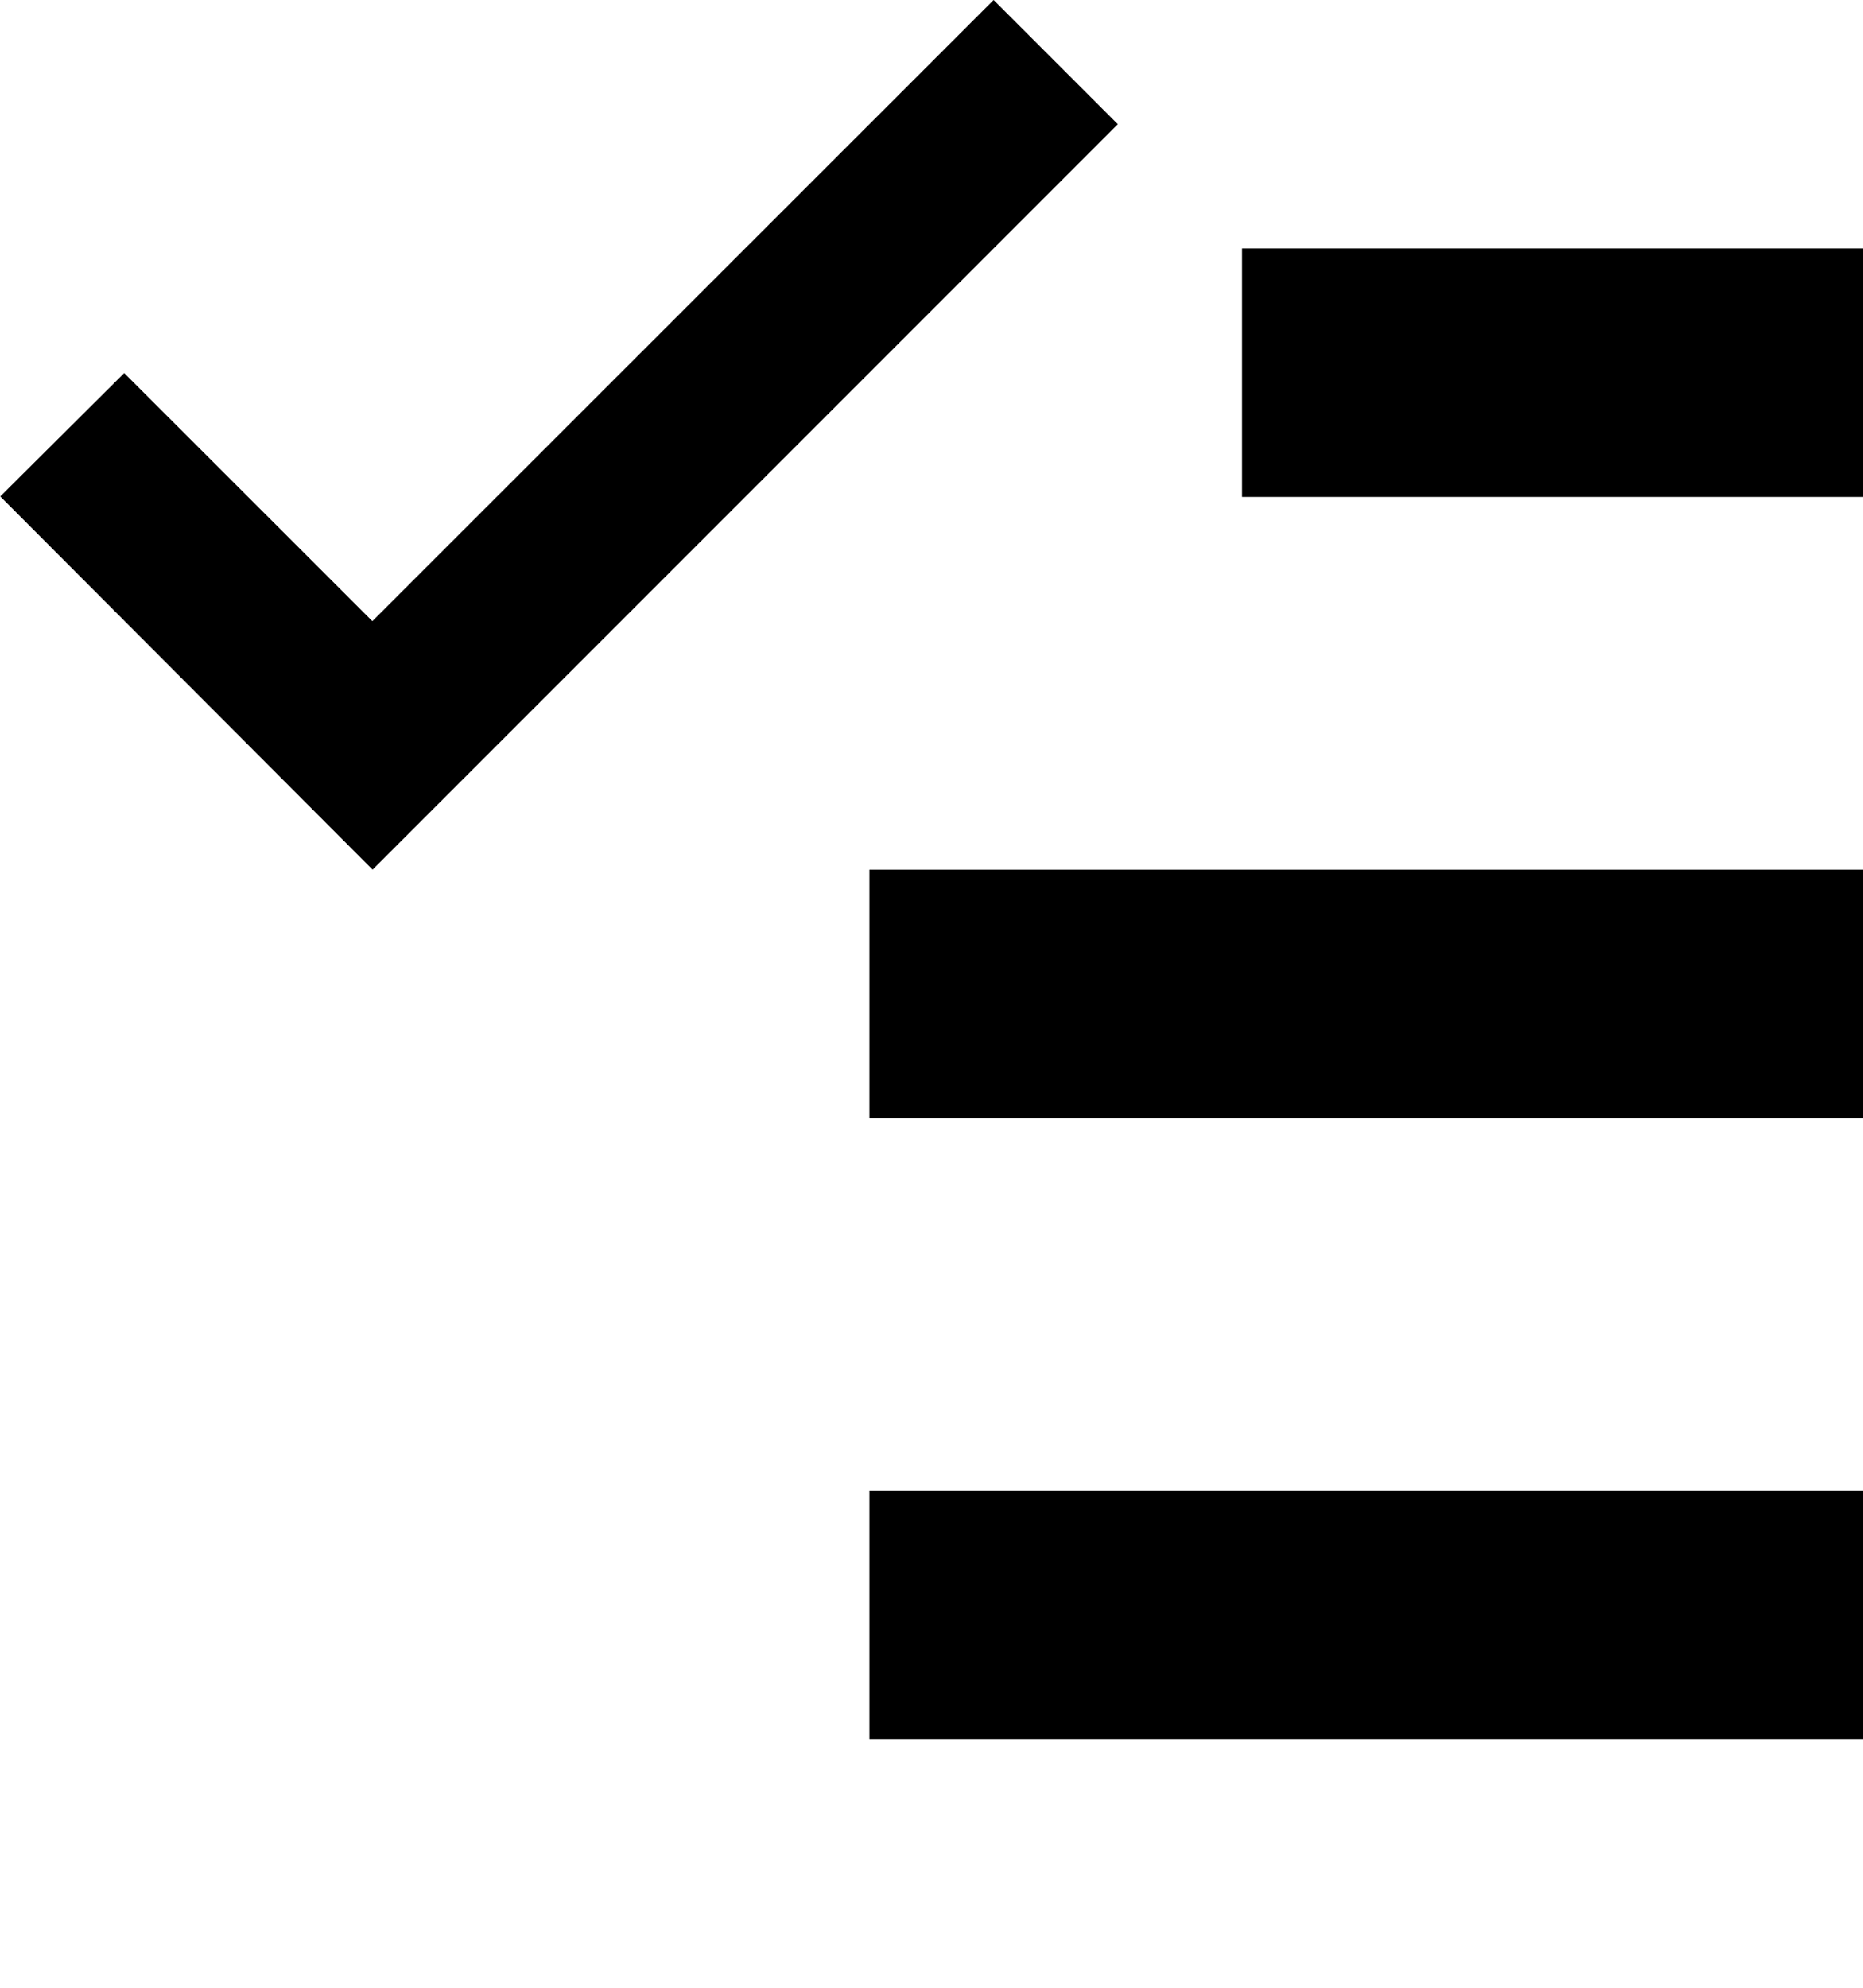 <?xml version="1.0" encoding="UTF-8" standalone="no"?>
<svg width="15px" height="16px" viewBox="0 0 15 16" version="1.1" xmlns="http://www.w3.org/2000/svg" xmlns:xlink="http://www.w3.org/1999/xlink">
    <defs></defs>
    <g id="text-edit" stroke="none" stroke-width="1" fill="none" fill-rule="evenodd">
        <g id="list-task" fill="#000000">
            <path d="M7,12 L15,12 L15,14 L7,14 L7,12 Z M7,7 L15,7 L15,9 L7,9 L7,7 Z M10,2 L15,2 L15,4 L10,4 L10,2 Z M0.002,3.996 L1,3.003 L2.998,5 L8,0 L9,1 L3,7 L0.002,3.996 Z" id="Shape"></path>
        </g>
    </g>
</svg>